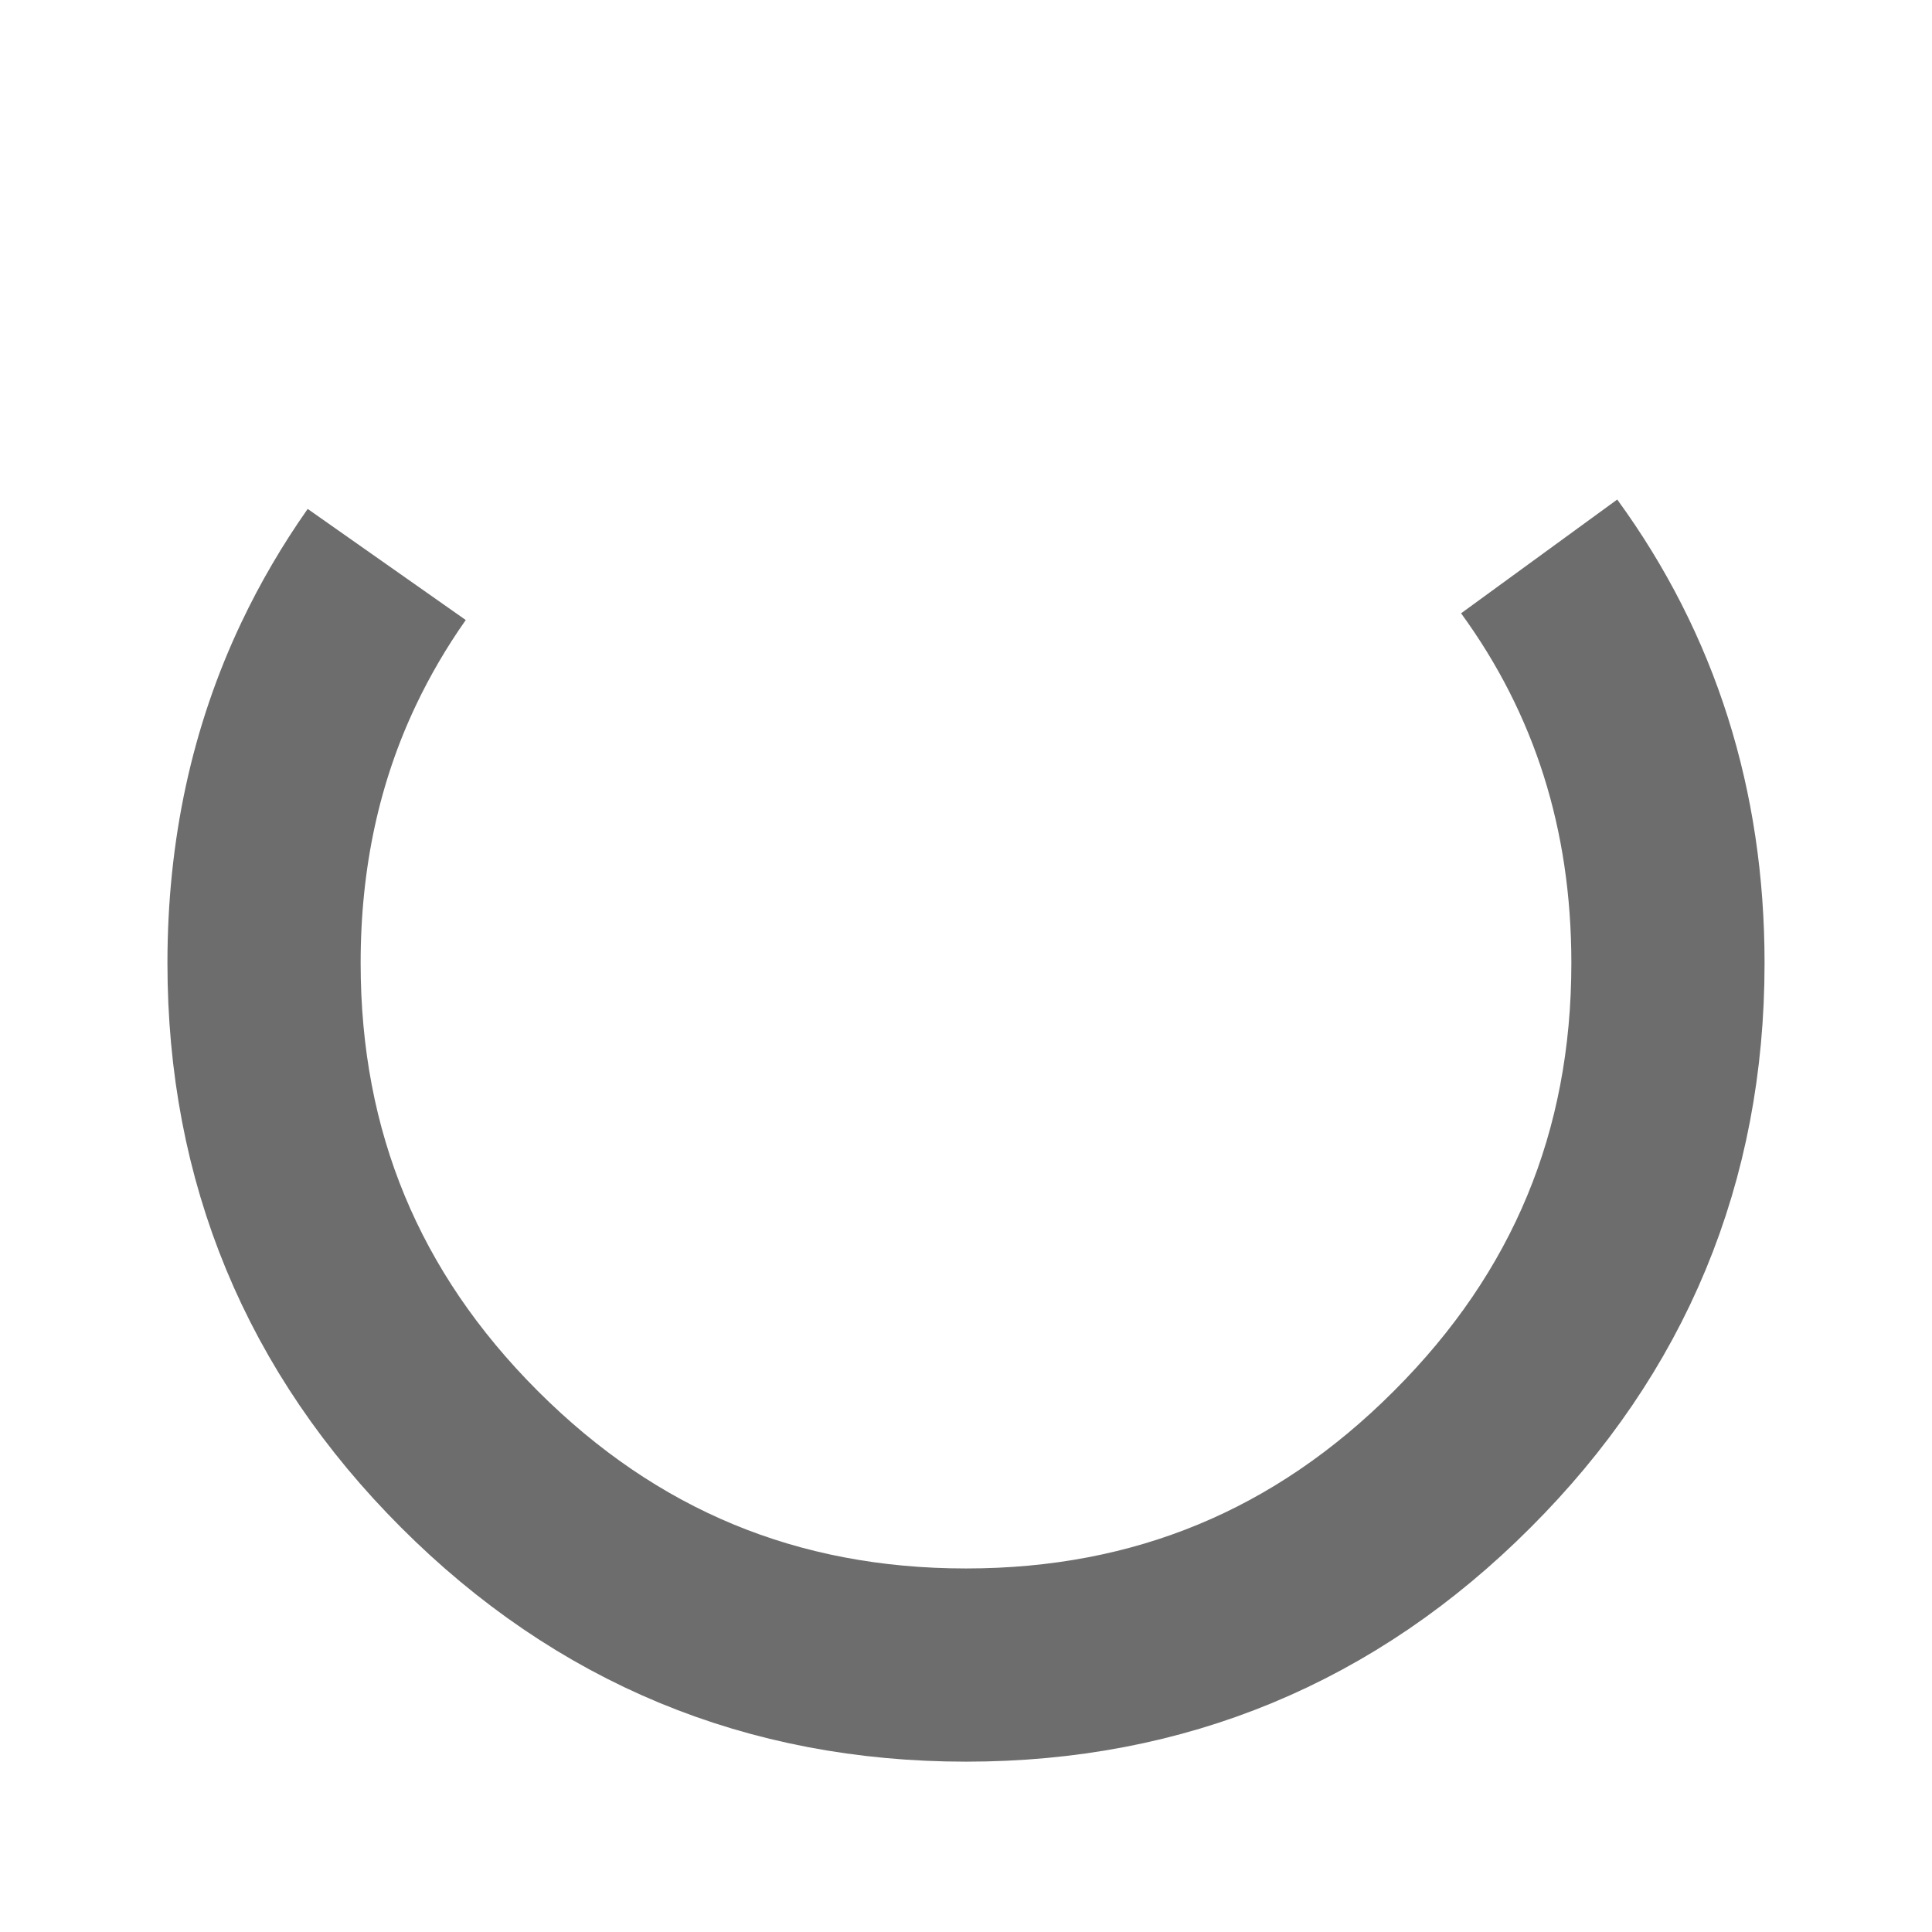 
<svg xmlns="http://www.w3.org/2000/svg" version="1.1" xmlns:xlink="http://www.w3.org/1999/xlink" preserveAspectRatio="none" x="0px" y="0px" width="300px" height="300px" viewBox="0 0 300 300">
    <defs>

        <path id="spinner_0_Layer0_0_MEMBER_1_1_STROKES" stroke="#6d6d6e" stroke-width="30" stroke-linejoin="miter" stroke-linecap="butt" stroke-miterlimit="3" fill="none" d="
M 89 -65.6
Q 109 -38.15 109 -2.45 109 42.7 77.05 74.6 45.15 106.55 0 106.55 -45.15 106.55 -77.1 74.6 -109 42.7 -109 -2.45 -109 -27.8 -98.95 -48.95 -95.15 -56.95 -89.95 -64.35"/>
    </defs>

    <g>
        <g transform="matrix( 1, 0, 0, 1, 150,152) ">
            <g transform="matrix( 1, 0, 0, 1, 0,0) ">
                <use xlink:href="#spinner_0_Layer0_0_MEMBER_1_1_STROKES"/>
            </g>
        </g>
        <animateTransform attributeType="xml" attributeName="transform" type="rotate" from="0 150 150" to="360 150 150" repeatCount="indefinite" dur="1.7s"></animateTransform>
    </g>
</svg>
